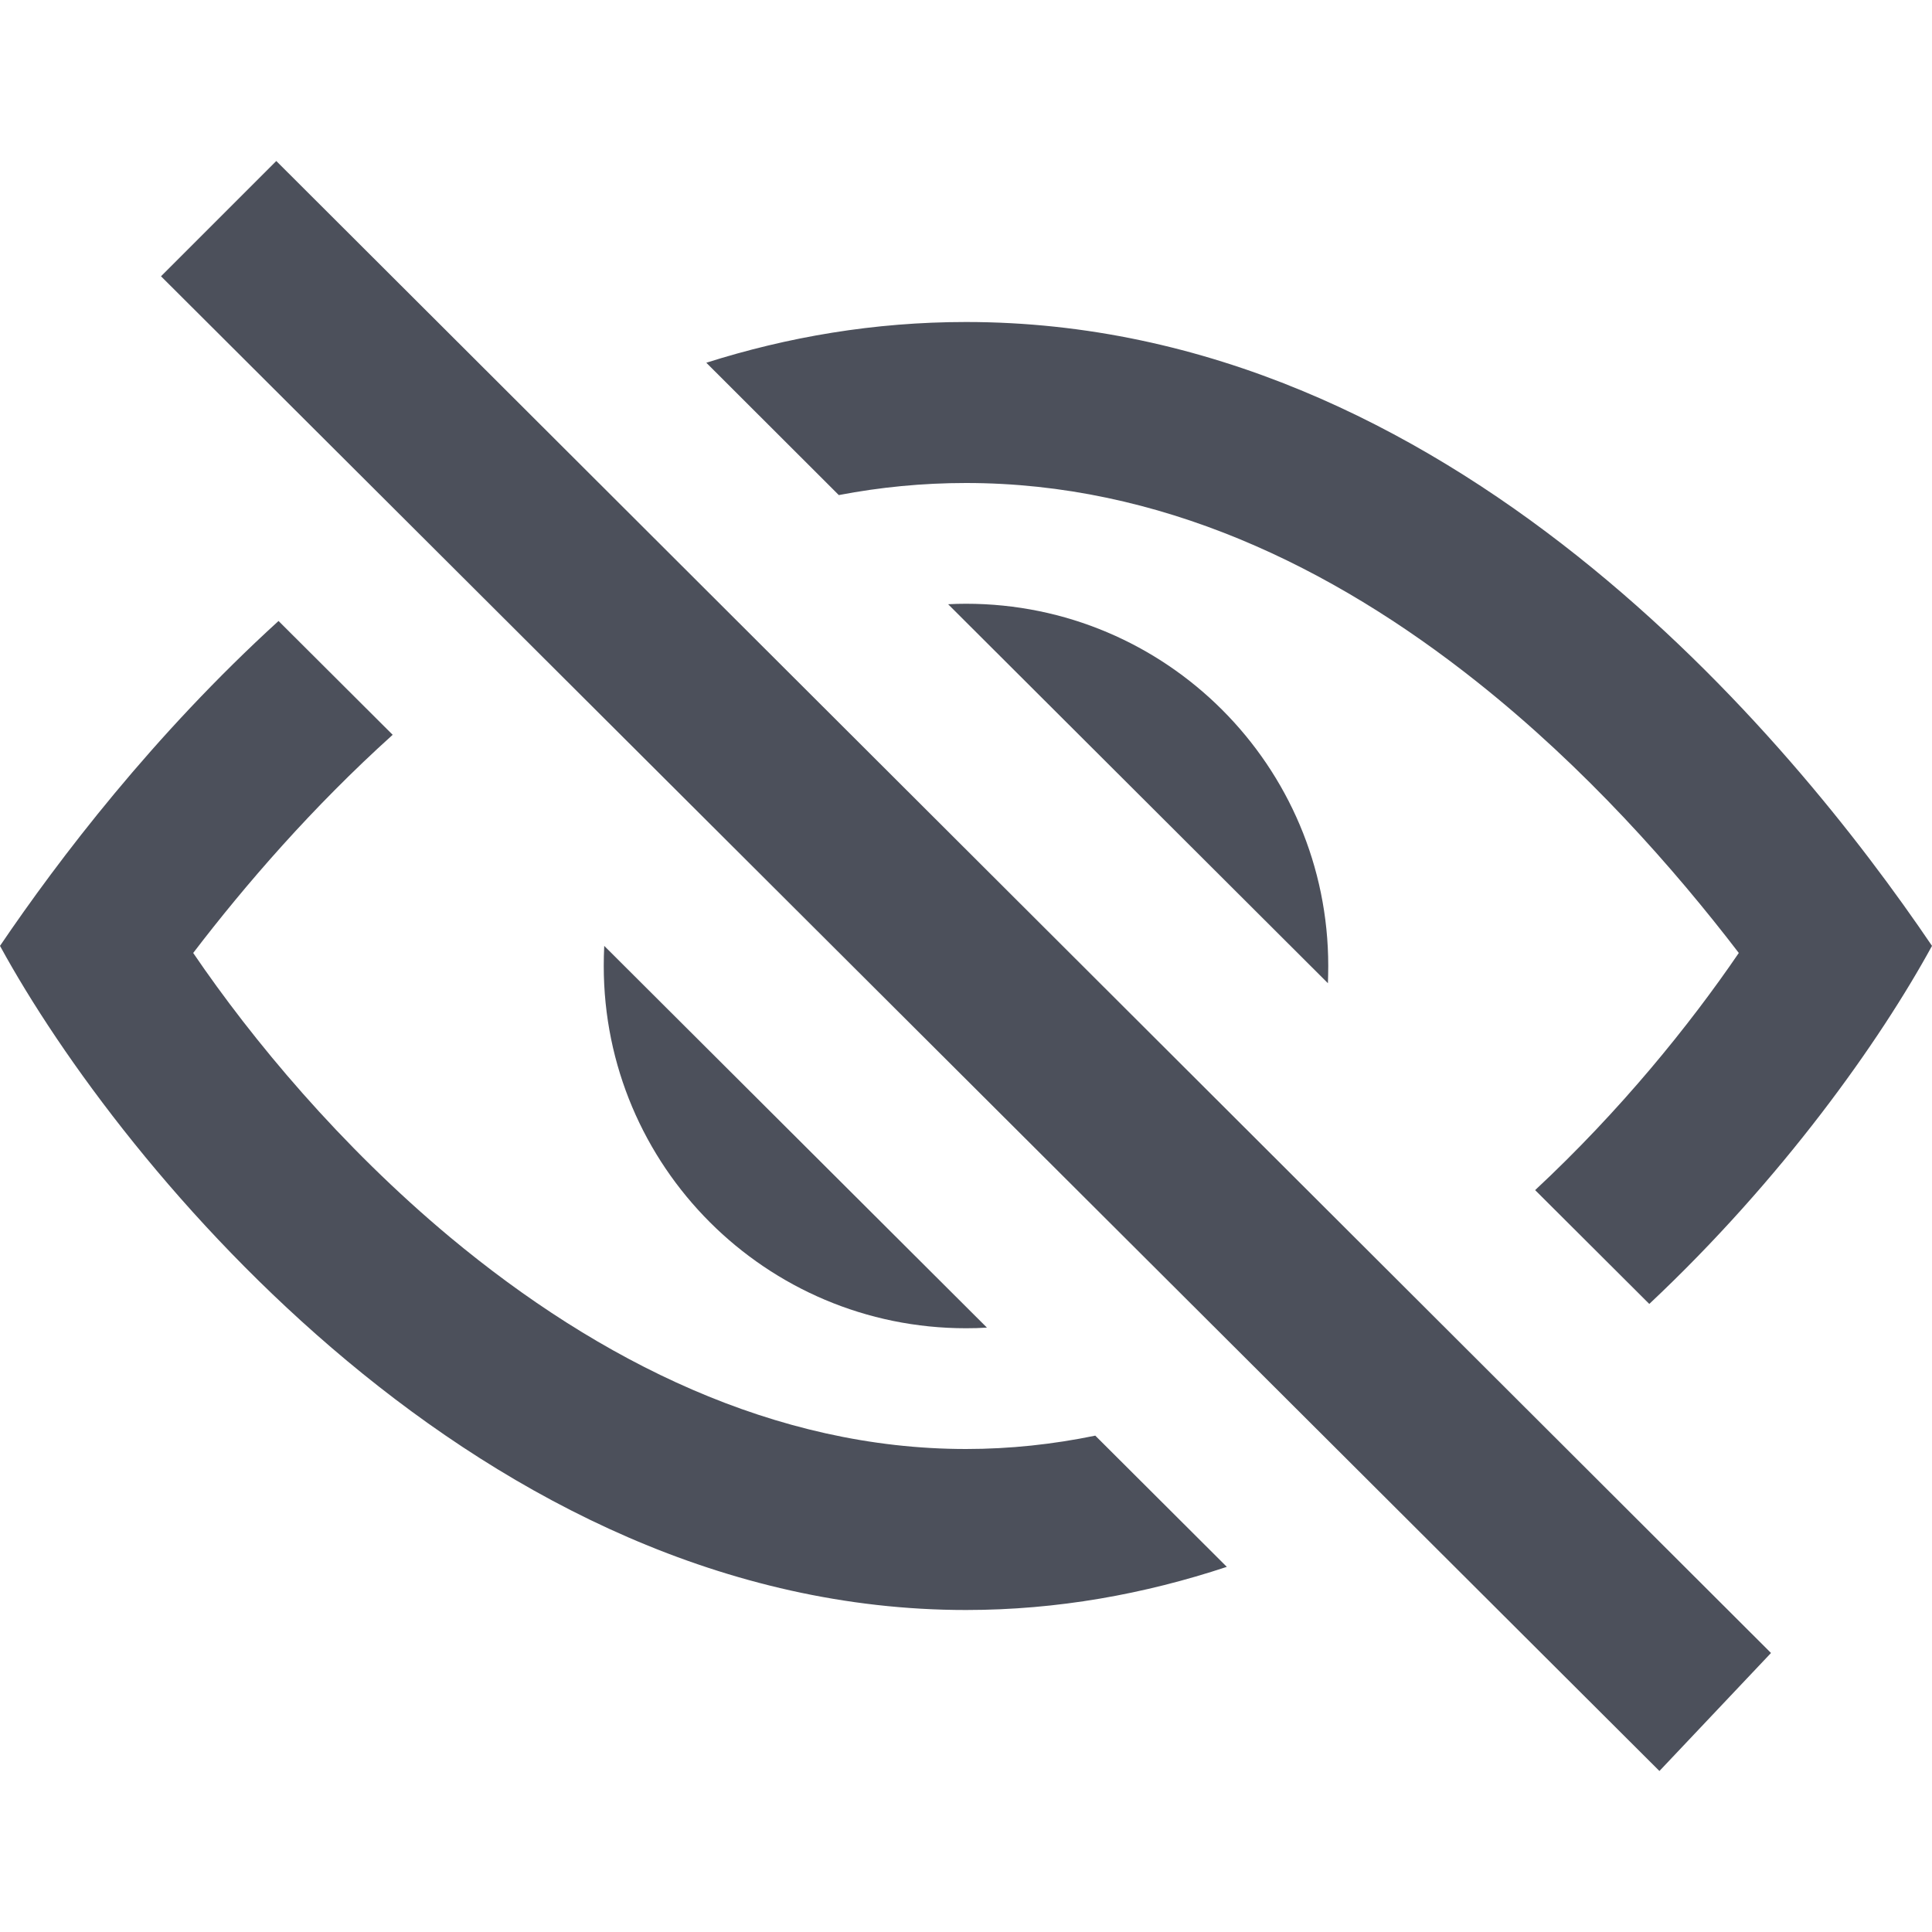 <svg width="12" height="12" viewBox="0 0 12 12" fill="none" xmlns="http://www.w3.org/2000/svg">
<path d="M1 1.716L10.307 11L11 10.267L1.716 1L1 1.716Z" fill="#4C505B"/>
<path d="M0 5.875C0.367 5.334 0.952 4.566 1.73 3.857L2.439 4.564C1.941 5.013 1.524 5.495 1.2 5.919C1.568 6.46 2.114 7.116 2.796 7.685C3.721 8.455 4.814 9 6 9C6.273 9 6.541 8.971 6.803 8.917L7.62 9.732C7.11 9.901 6.568 10 6 10C3 10 0.75 7.25 0 5.875Z" fill="#4C505B"/>
<path d="M3.75 6C3.75 5.958 3.751 5.917 3.753 5.875L6.13 8.246C6.087 8.249 6.044 8.25 6 8.25C4.757 8.25 3.75 7.243 3.75 6Z" fill="#4C505B"/>
<path d="M5.889 3.753L8.248 6.107C8.249 6.071 8.25 6.036 8.25 6C8.25 4.757 7.243 3.75 6 3.75C5.963 3.75 5.926 3.751 5.889 3.753Z" fill="#4C505B"/>
<path d="M10.8 5.919C10.493 6.369 10.064 6.899 9.535 7.392L10.244 8.099C11.07 7.323 11.675 6.47 12 5.875C11.125 4.583 9 2 6 2C5.43 2 4.891 2.093 4.387 2.253L5.21 3.075C5.466 3.026 5.73 3 6 3C7.201 3 8.269 3.516 9.175 4.236C9.846 4.769 10.395 5.39 10.8 5.919Z" fill="#4C505B"/>
</svg>
